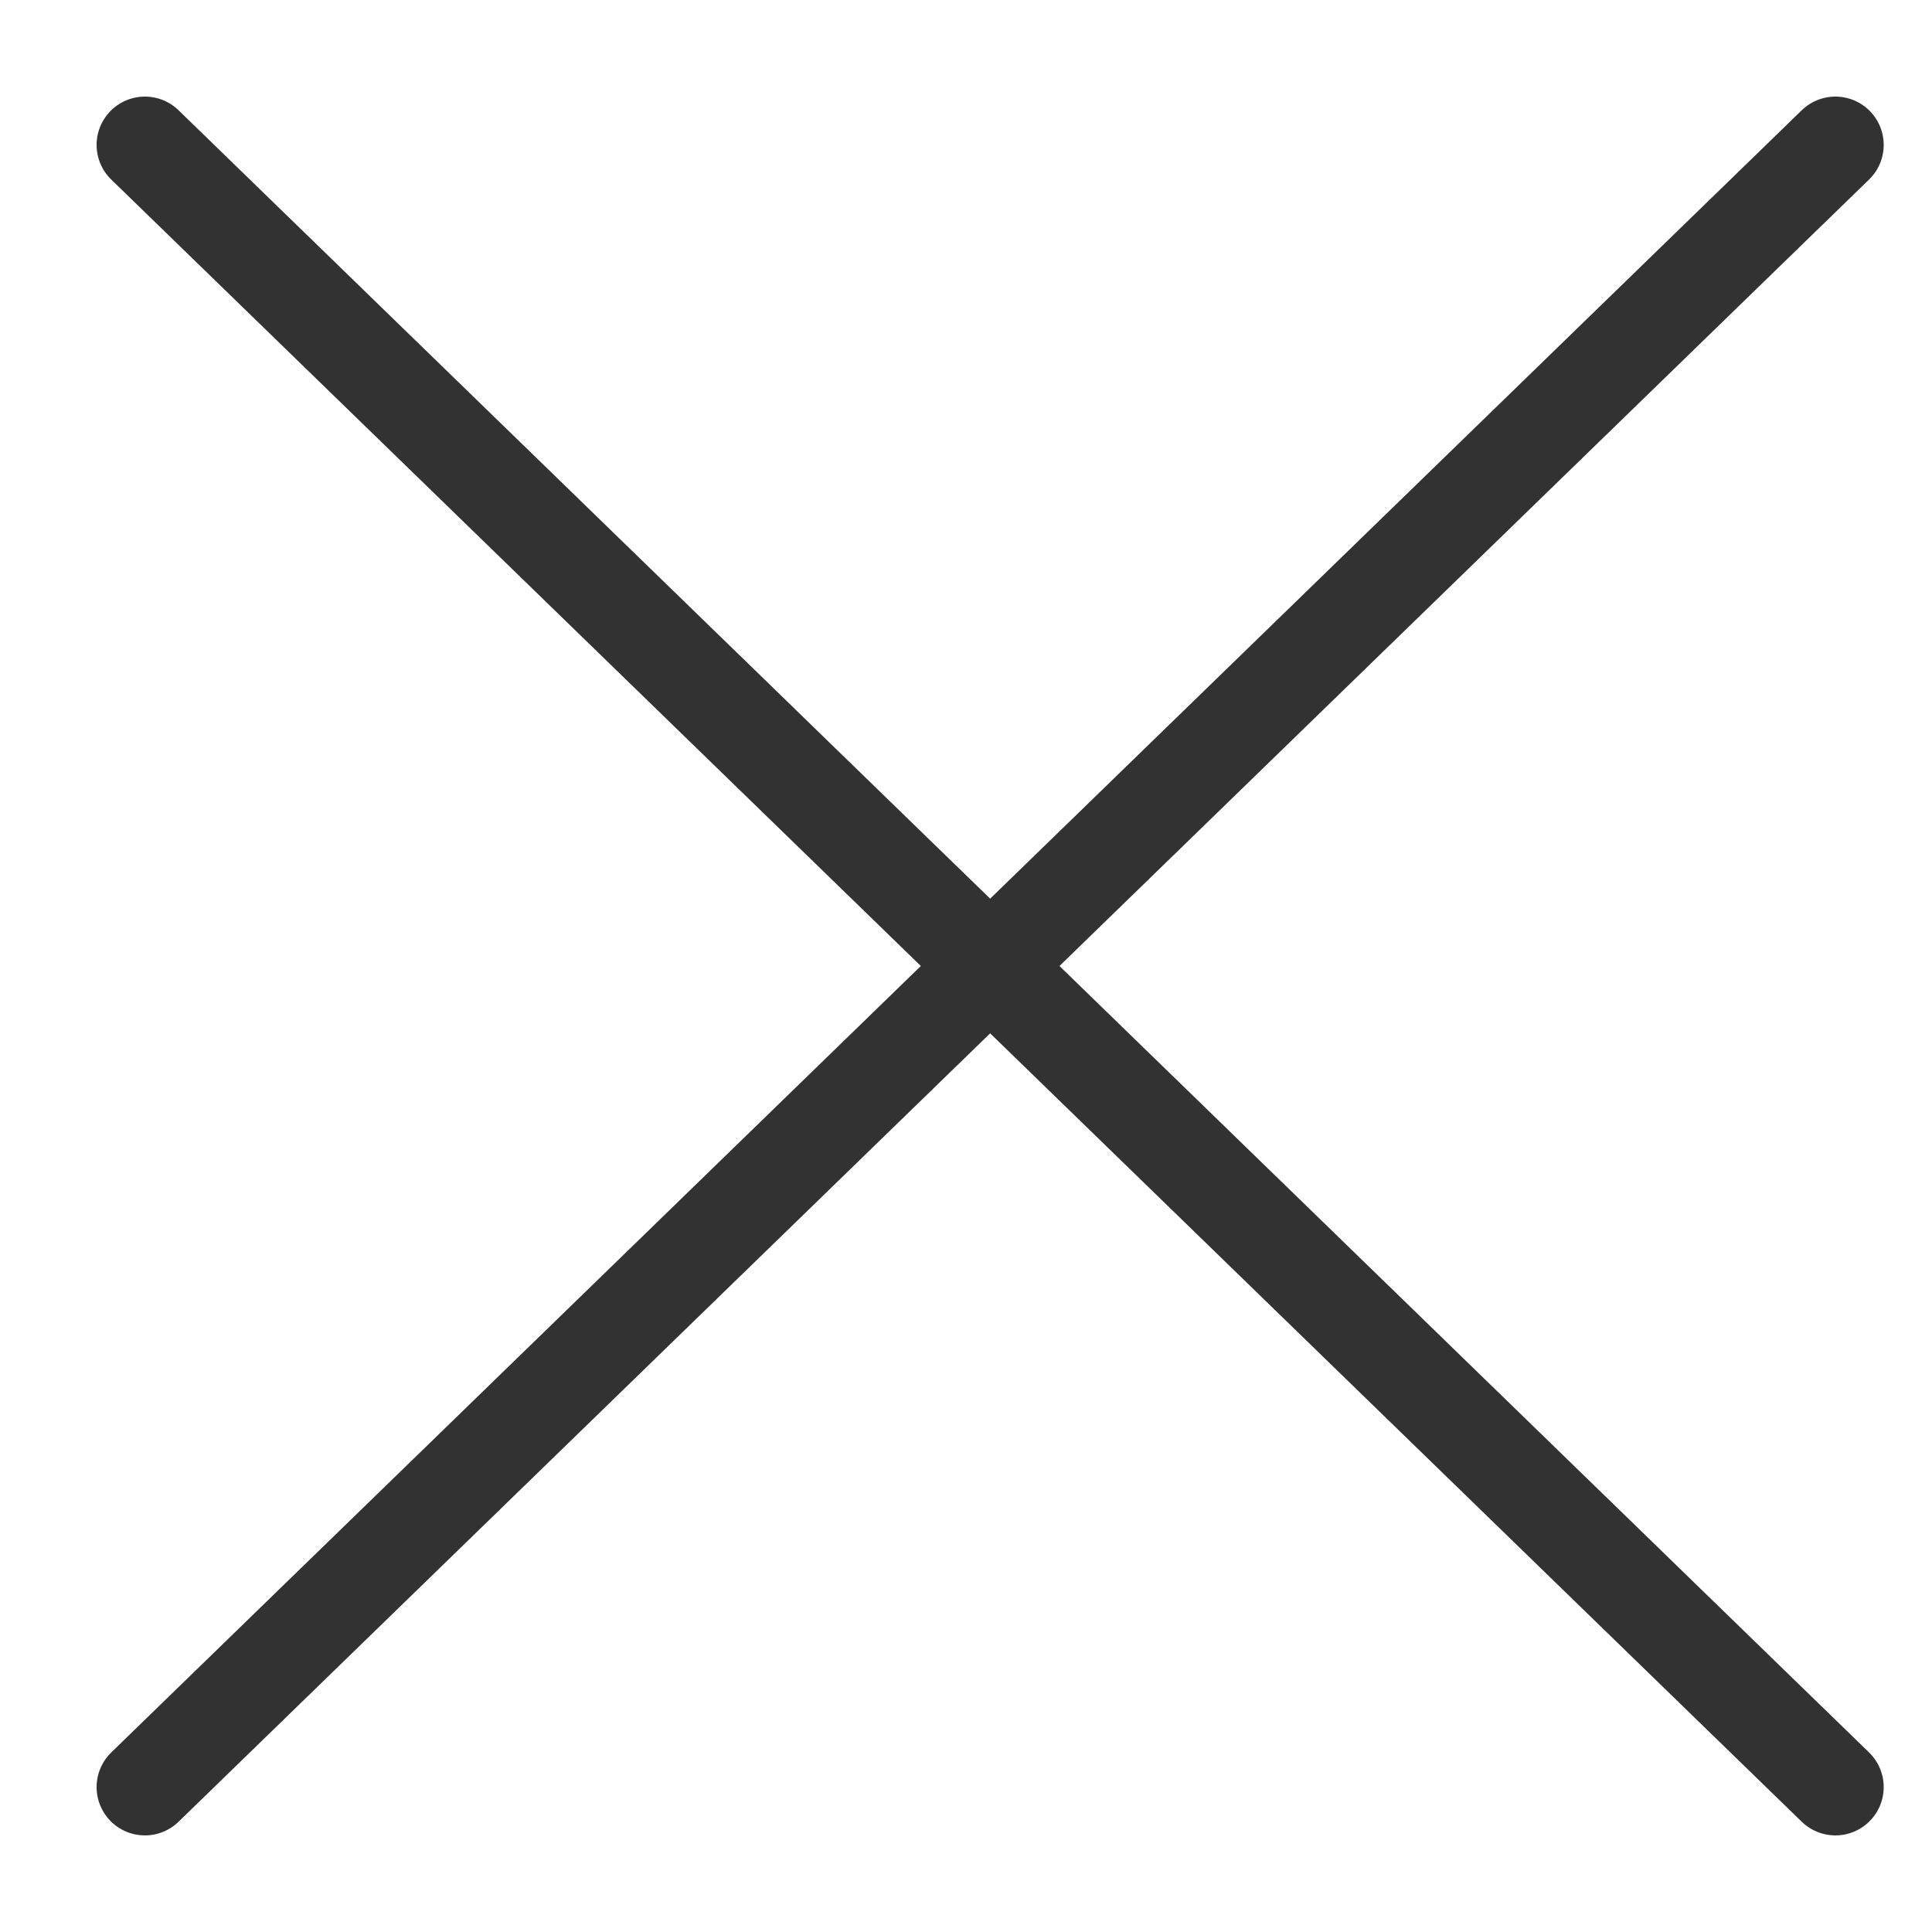 <svg xmlns="http://www.w3.org/2000/svg" width="20" height="20" viewBox="0 0 20 20"><g><g><path fill="none" stroke="#323232" stroke-linecap="round" stroke-linejoin="round" stroke-miterlimit="20" d="M19 1.5l-17.5 17"/></g><g><path fill="none" stroke="#323232" stroke-linecap="round" stroke-linejoin="round" stroke-miterlimit="20" d="M1.5 1.5l17.5 17"/></g></g></svg>